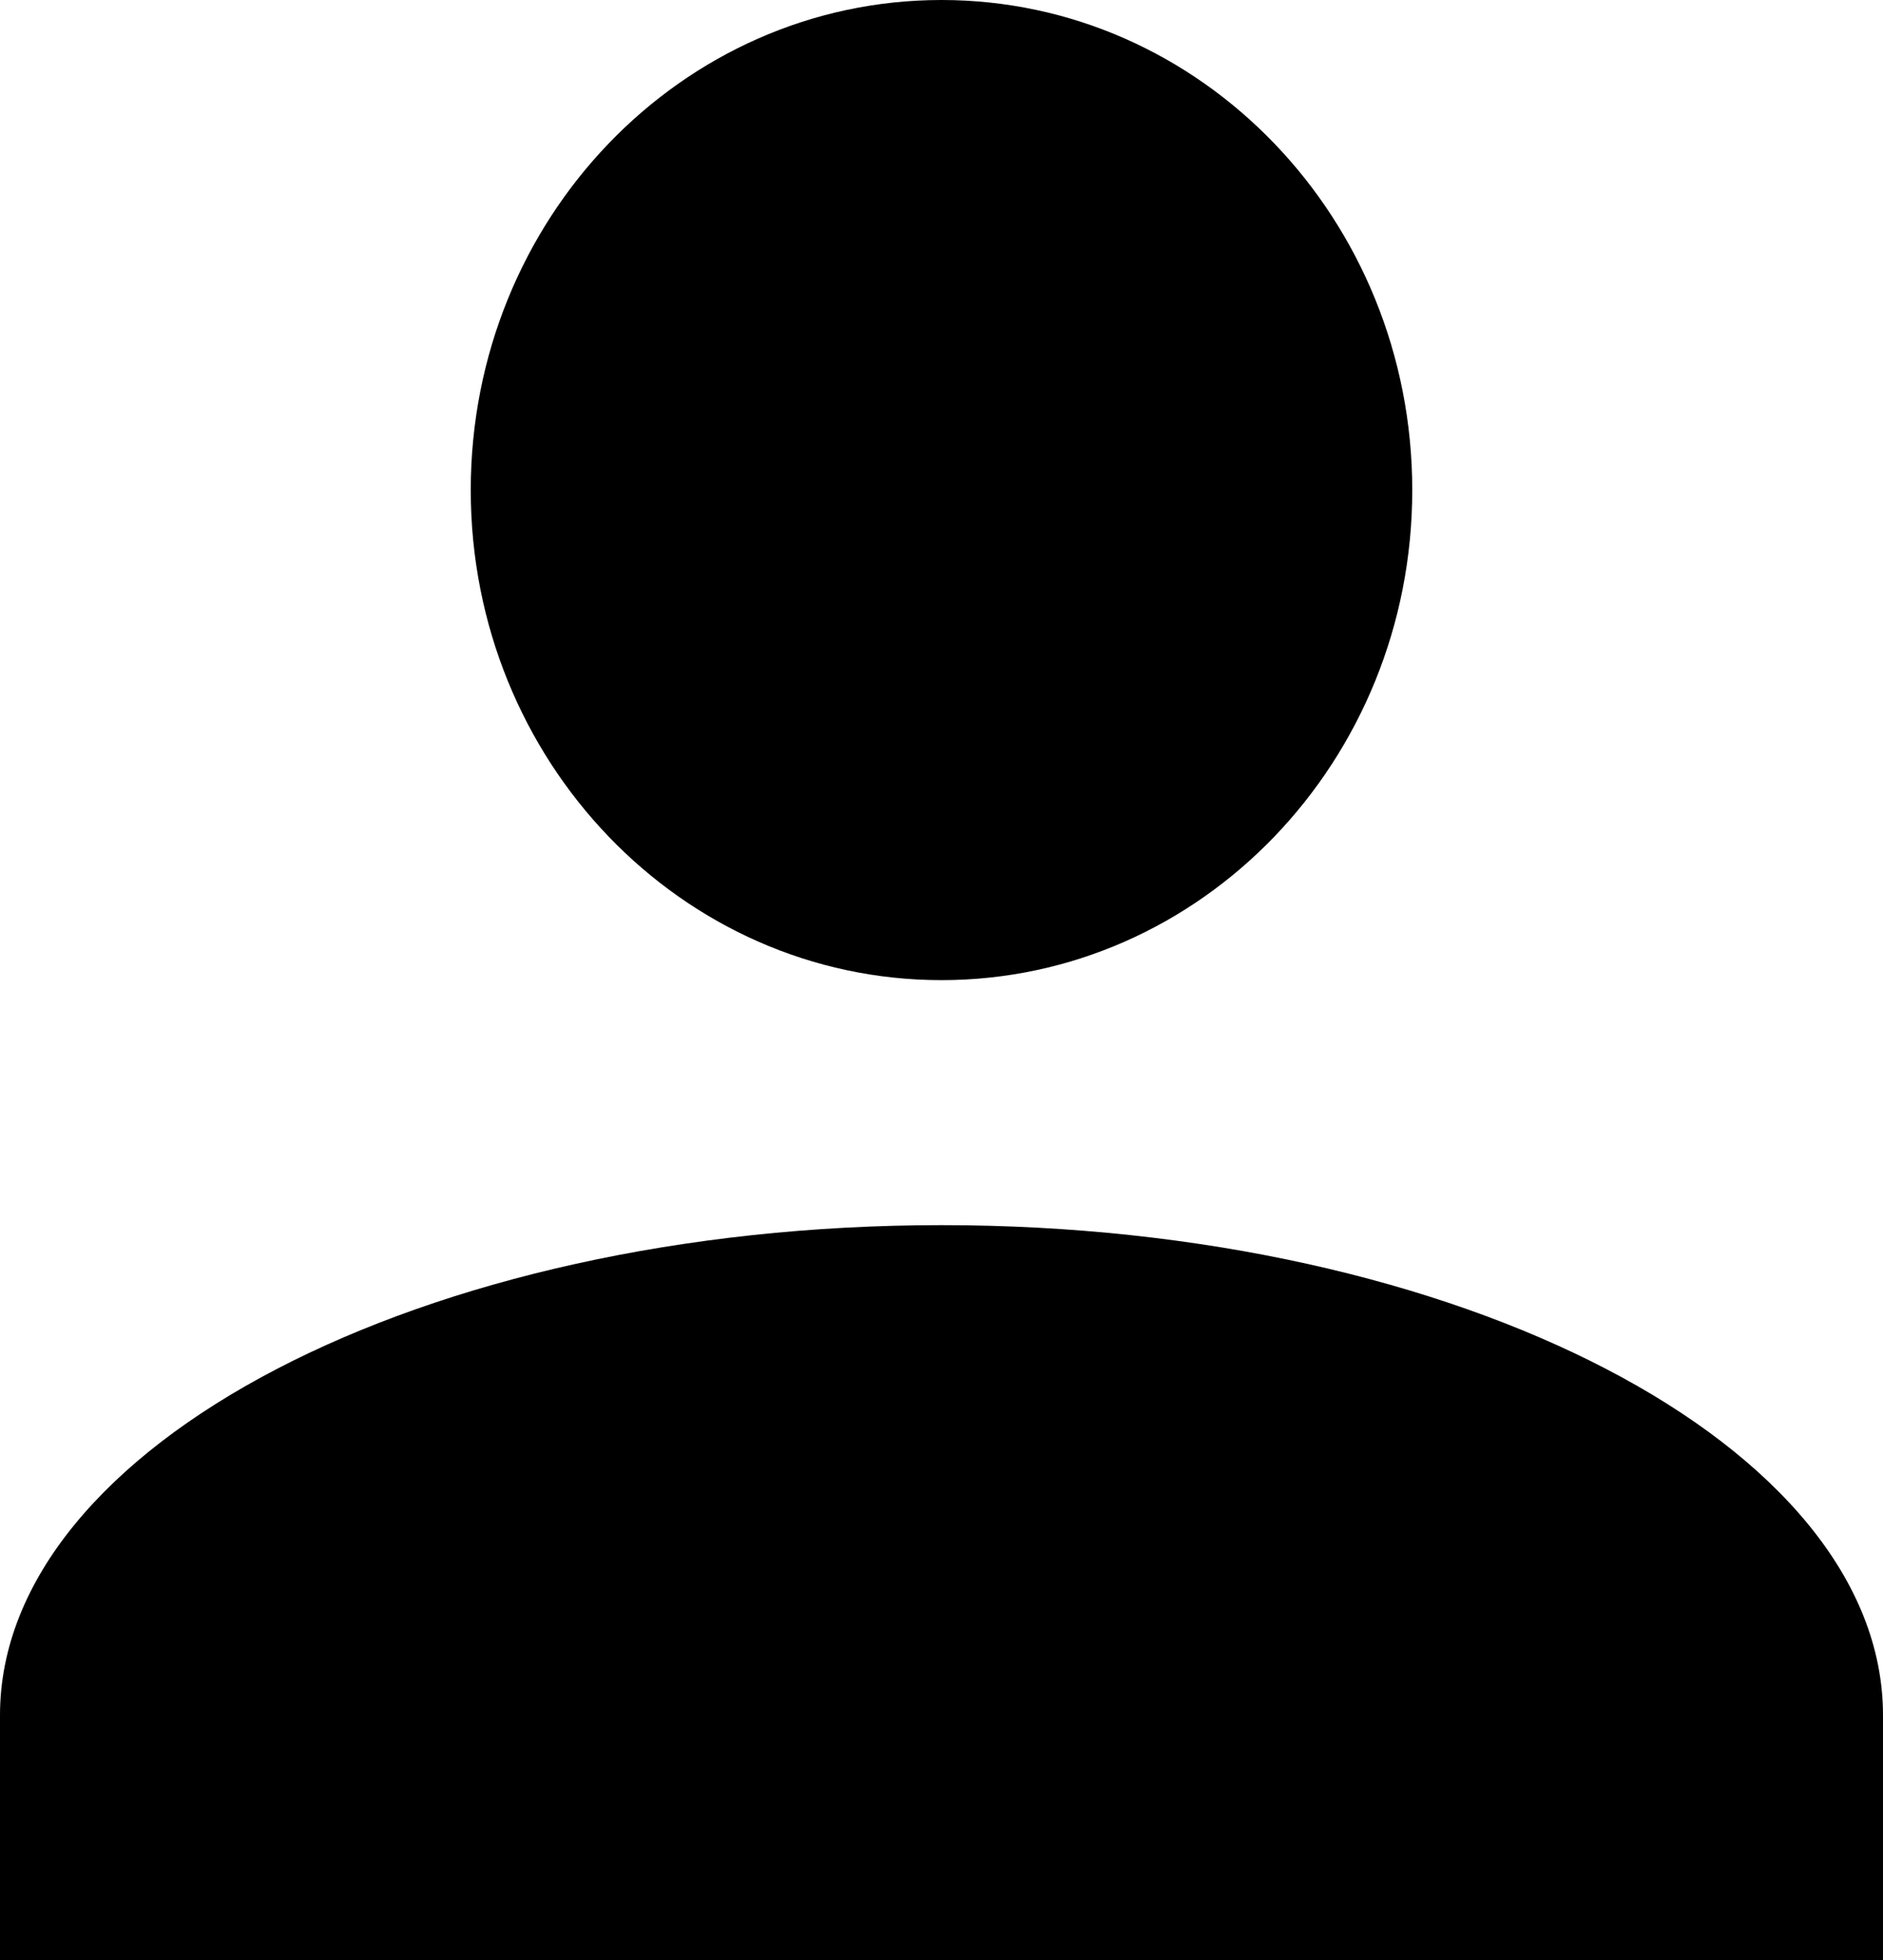 <svg xmlns="http://www.w3.org/2000/svg" xmlns:xlink="http://www.w3.org/1999/xlink" width="74" height="77" viewBox="0 0 74 77"><defs><clipPath id="a"><rect width="74" height="77" fill="none"/></clipPath></defs><g clip-path="url(#a)"><path d="M0,77V67.376c0-10.59,16.65-19.252,37-19.252s37,8.662,37,19.252V77ZM18.5,19.252C18.5,8.619,26.781,0,37,0S55.5,8.619,55.5,19.252,47.215,38.5,37,38.5,18.5,29.881,18.5,19.252Z"/></g></svg>